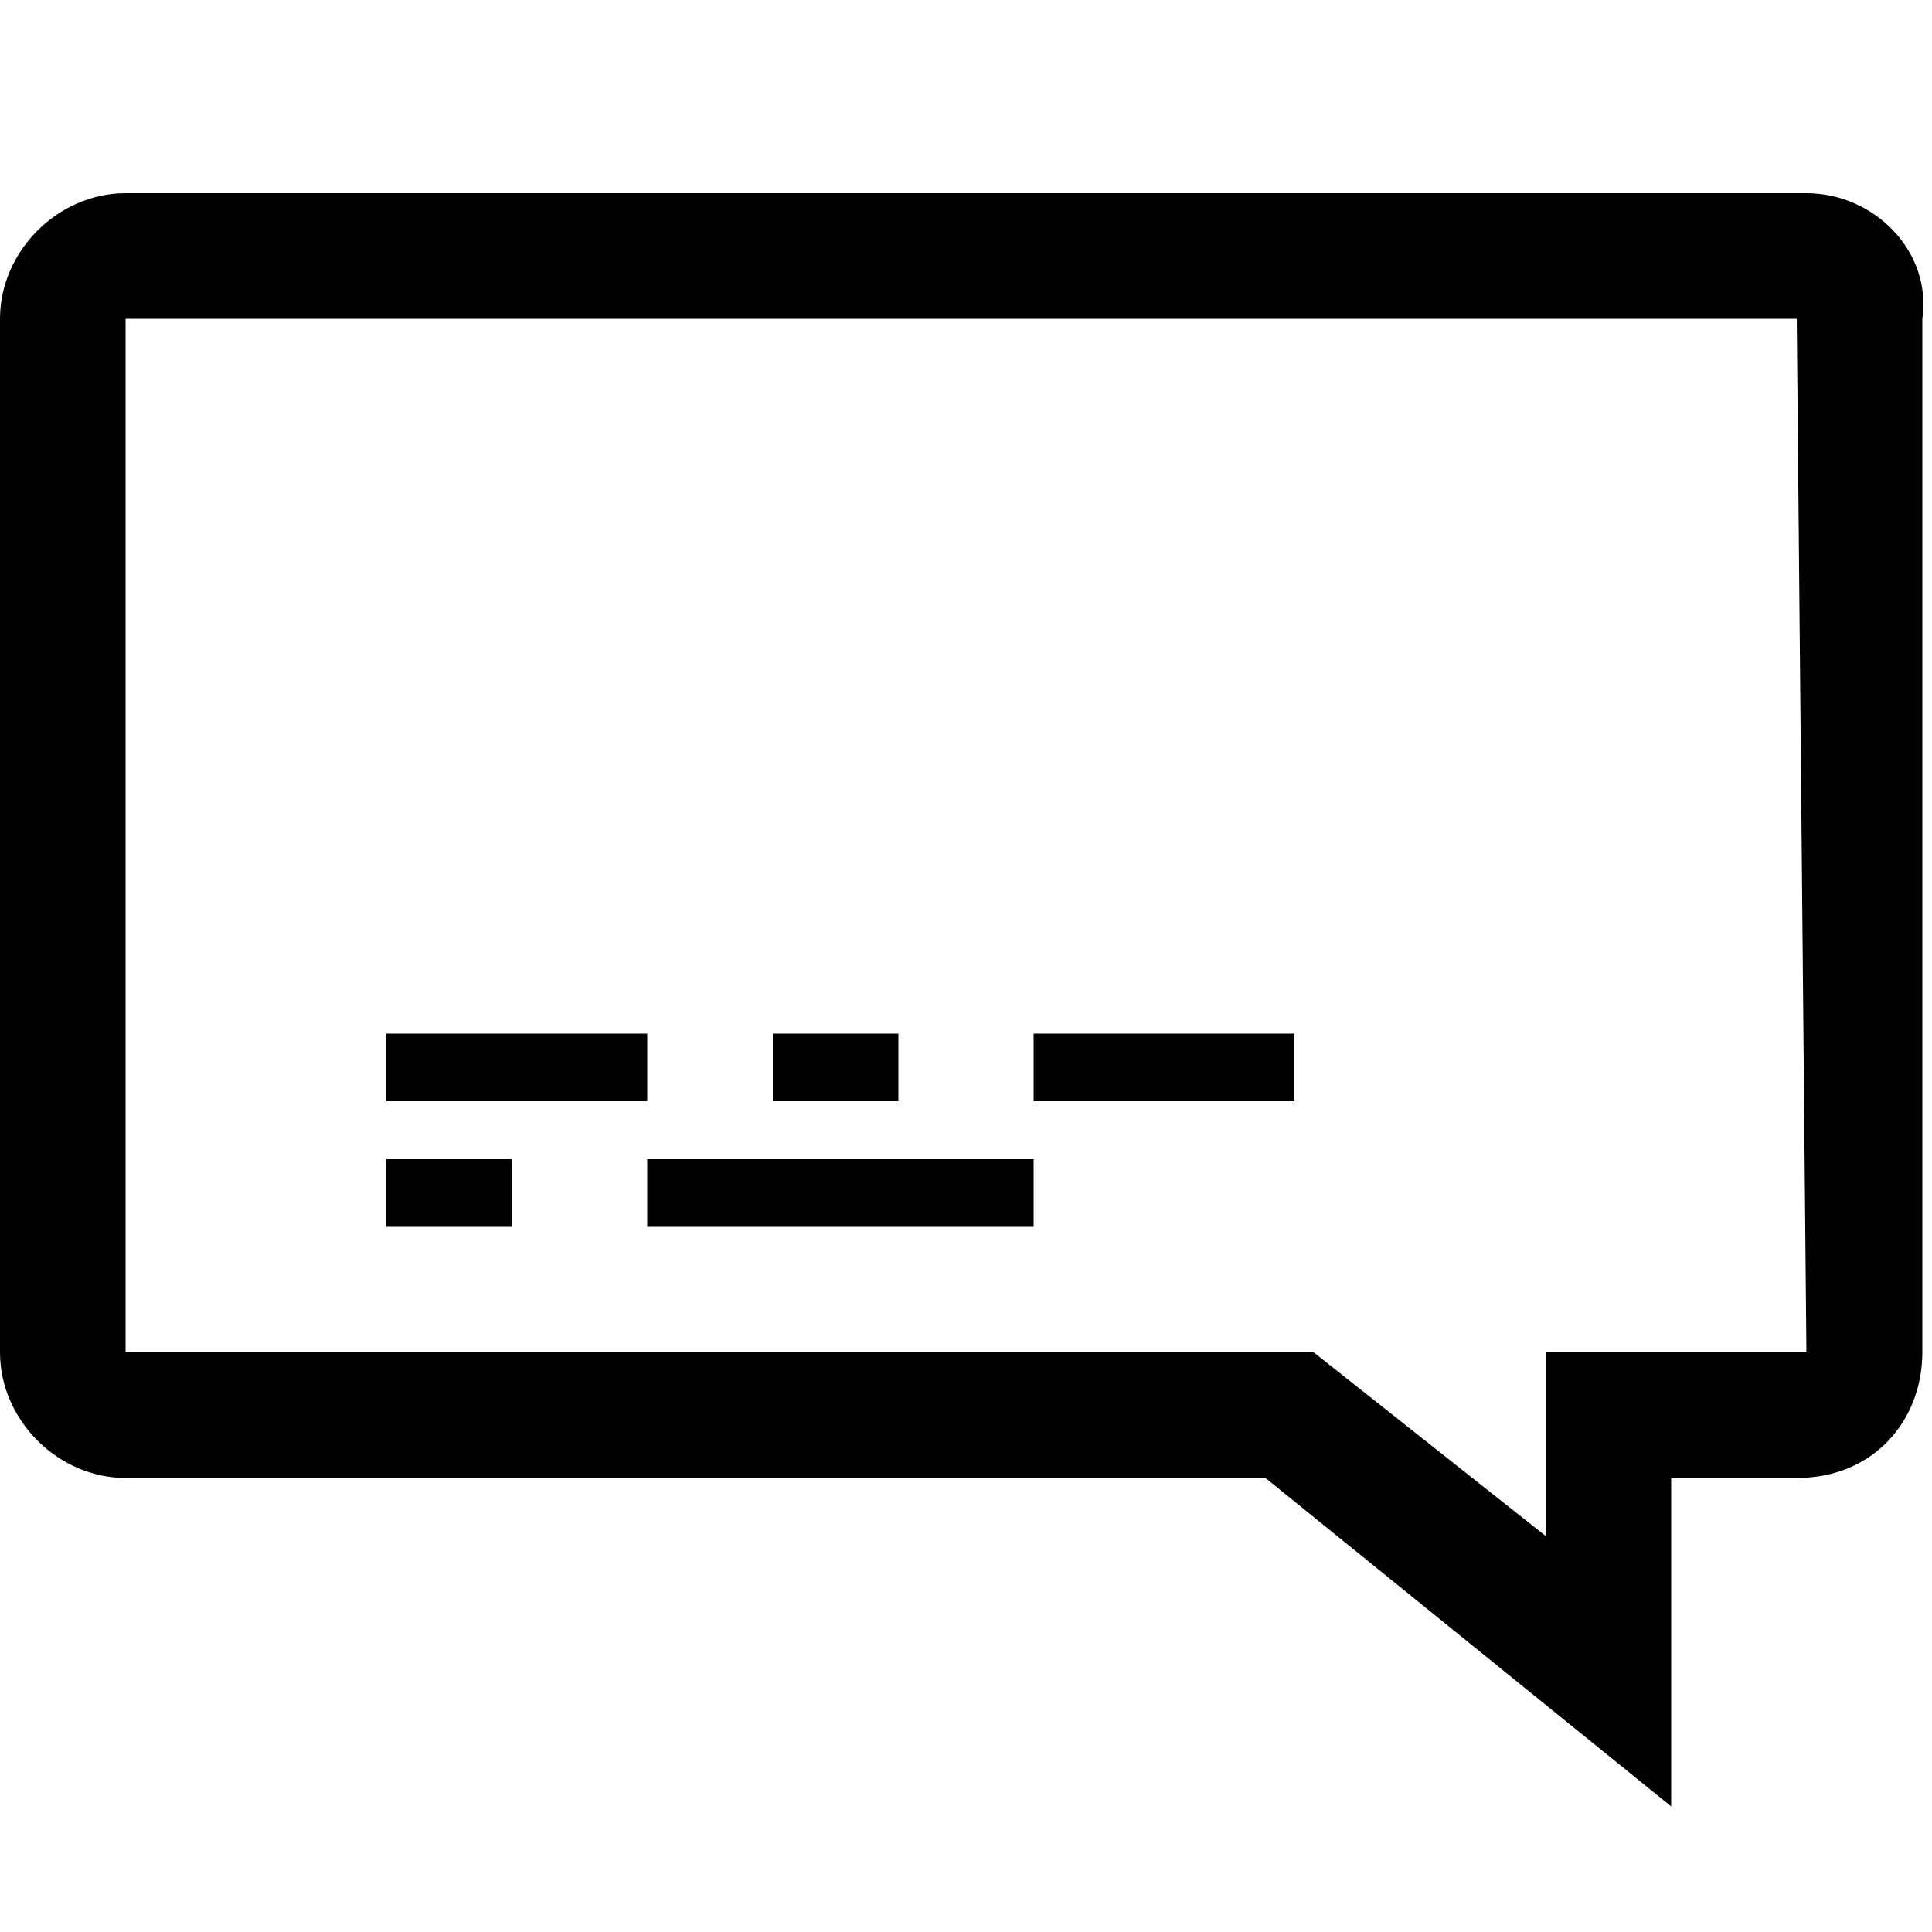 <?xml version="1.0" encoding="utf-8"?>
<!-- Generator: Adobe Illustrator 22.0.1, SVG Export Plug-In . SVG Version: 6.00 Build 0)  -->
<svg version="1.1" id="Layer_1" xmlns="http://www.w3.org/2000/svg" xmlns:xlink="http://www.w3.org/1999/xlink" x="0px" y="0px"
	 viewBox="0 0 20 20" style="enable-background:new 0 0 20 20;" xml:space="preserve">
<style type="text/css">
	.st0{fill-rule:evenodd;clip-rule:evenodd;}
	.st1{fill:#010202;}
</style>
<g>
	<path d="M18.7,2H1.3C0.6,2,0,2.6,0,3.3V14c0,0.7,0.6,1.3,1.3,1.3h11.8l4.2,3.4v-3.4h1.3c0.8,0,1.3-0.6,1.3-1.3V3.3
		C20,2.6,19.4,2,18.7,2z M18.7,14H16v1.9L13.6,14L1.3,14V3.3l0,0l17.3,0L18.7,14z"/>
	<rect x="10.7" y="10.7" width="2.7" height="0.7"/>
	<rect x="8" y="10.7" width="1.3" height="0.7"/>
	<rect x="6.7" y="12" width="4" height="0.7"/>
	<rect x="4" y="10.7" width="2.7" height="0.7"/>
	<rect x="4" y="12" width="1.3" height="0.7"/>
</g>
</svg>
